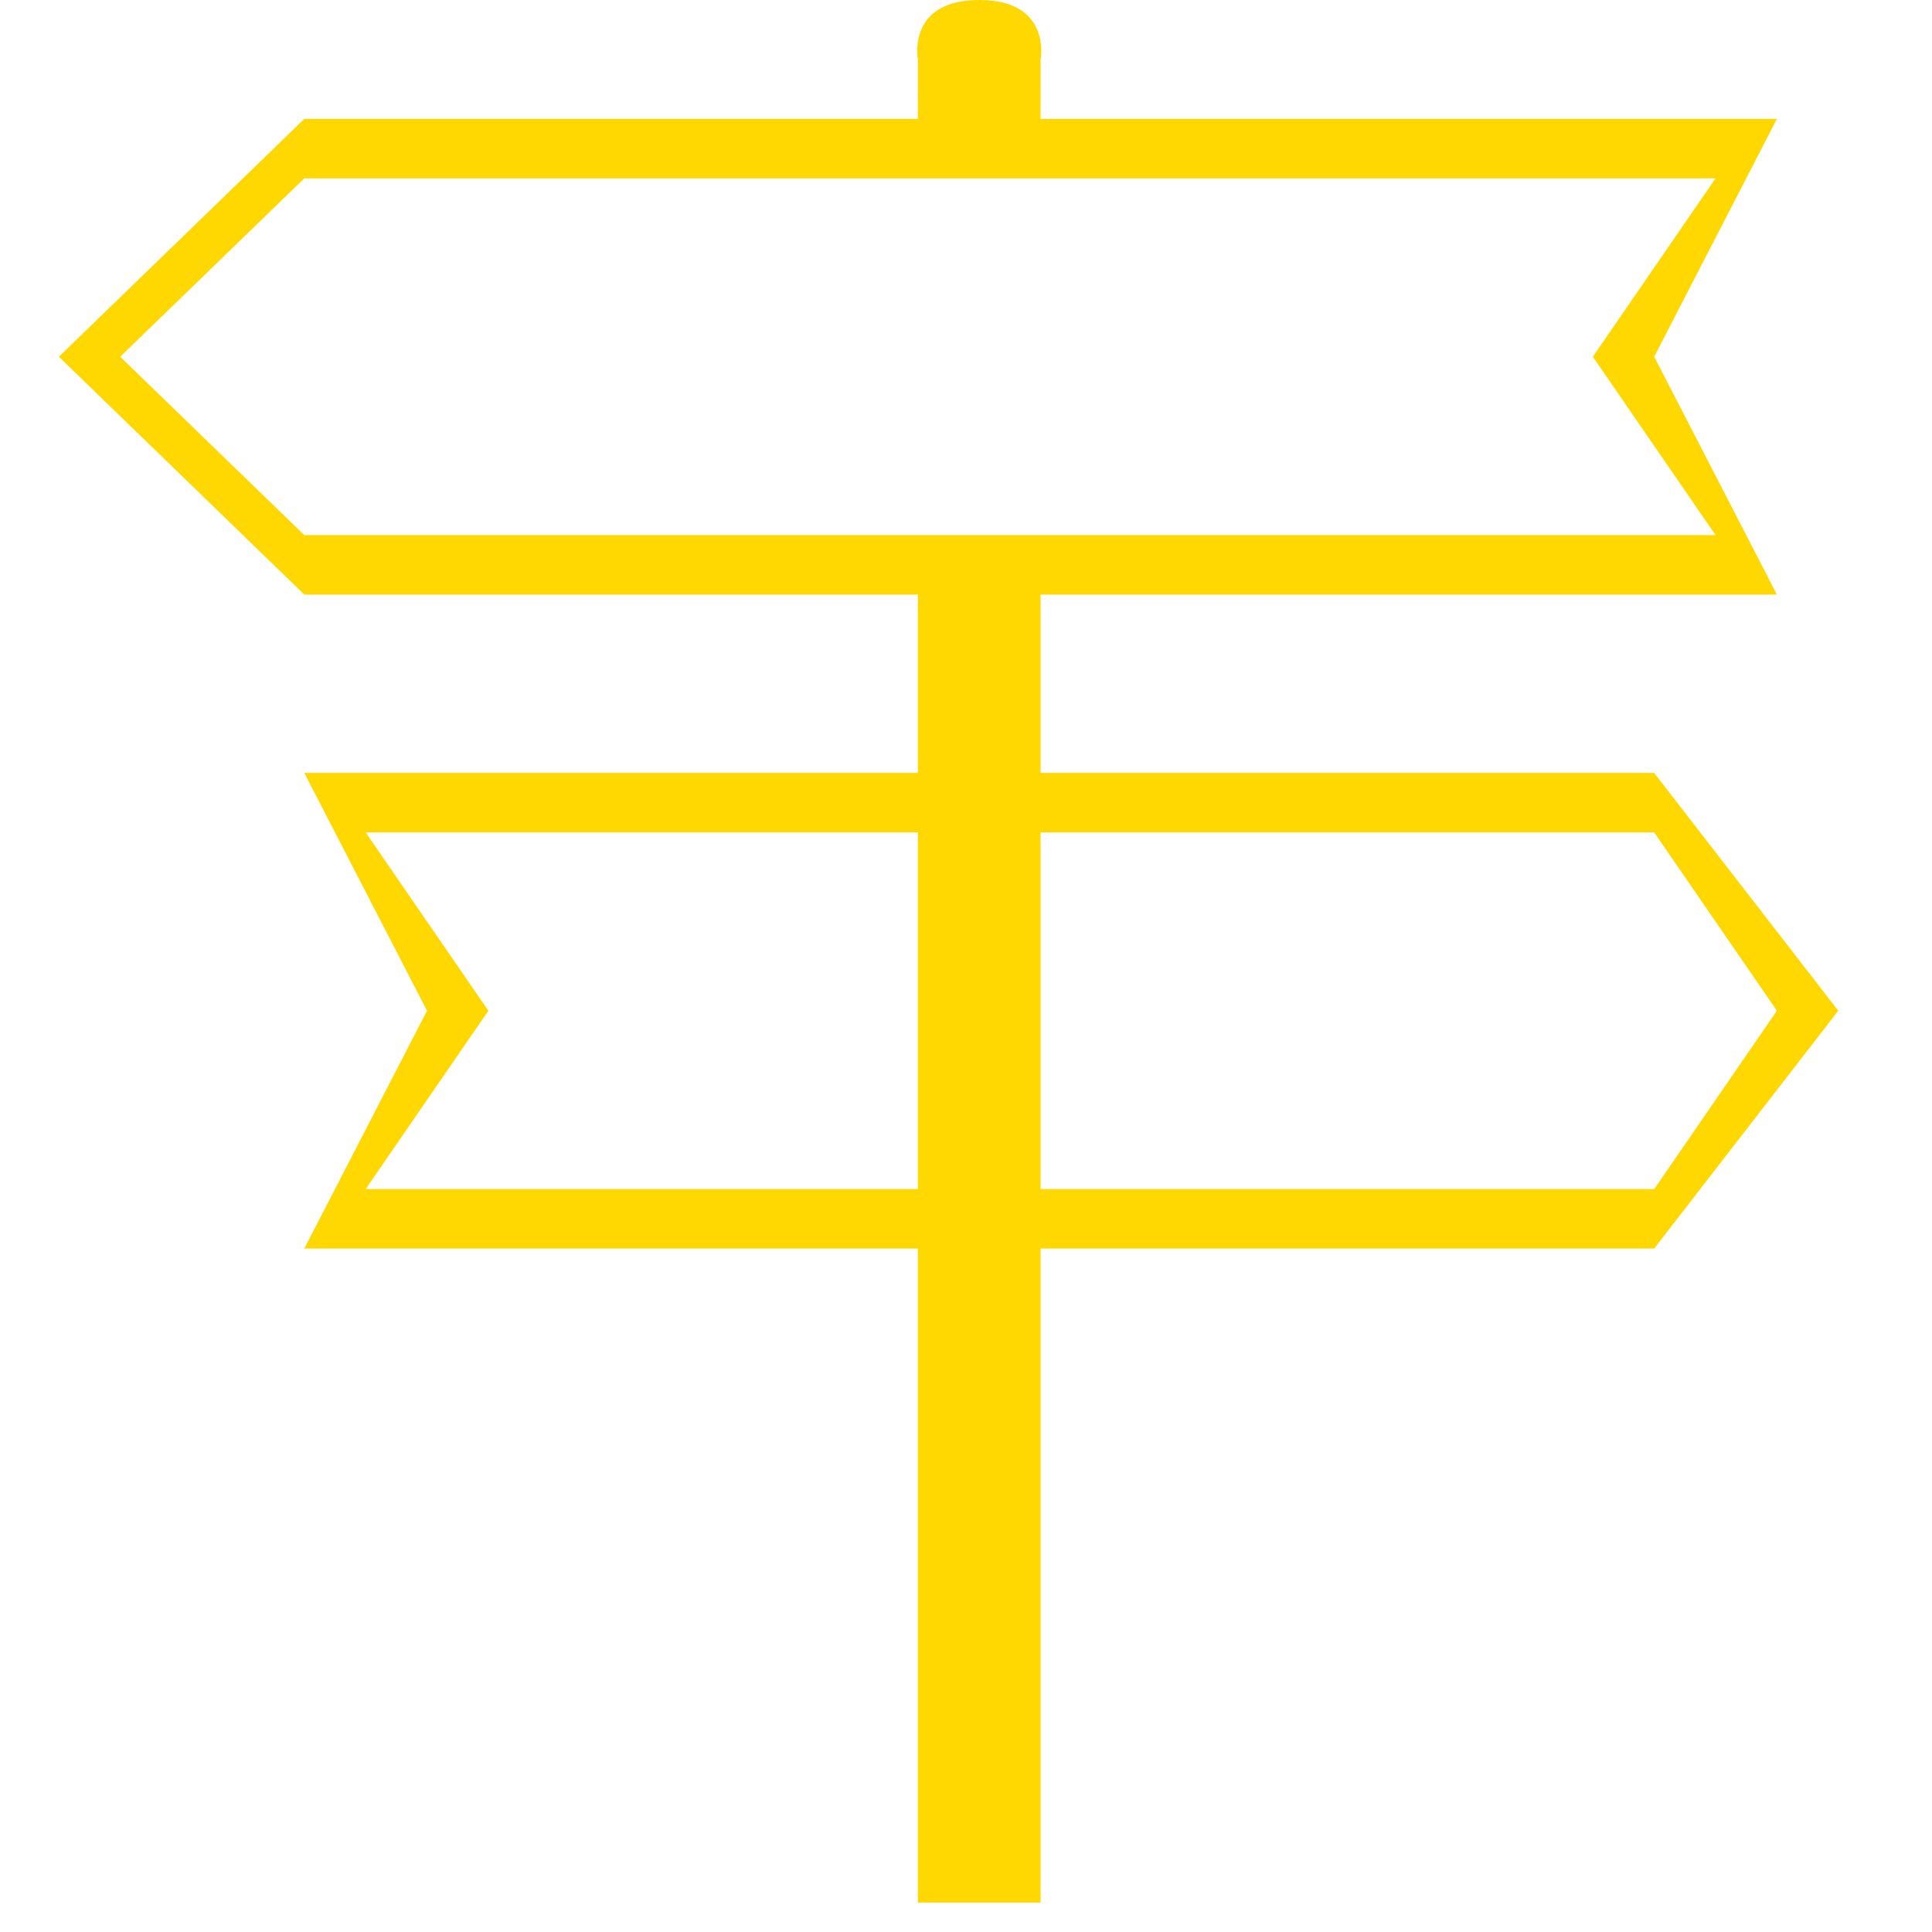 <?xml version="1.0" standalone="no"?><!DOCTYPE svg PUBLIC "-//W3C//DTD SVG 1.1//EN" "http://www.w3.org/Graphics/SVG/1.1/DTD/svg11.dtd"><svg t="1504711627851" class="icon" style="" viewBox="0 0 1024 1024" version="1.1" xmlns="http://www.w3.org/2000/svg" p-id="4789" xmlns:xlink="http://www.w3.org/1999/xlink" width="32" height="32"><defs><style type="text/css"></style></defs><path d="M486.49 63.016l65.036 0 0.009-31.506c0 0 6.101-31.51-32.519-31.51-38.616 0-32.522 31.51-32.522 31.51L486.49 63.016zM876.749 409.663 551.526 409.663l0-94.538 390.267 0-65.039-126.048 65.039-126.054L161.279 63.022 31.19 189.073l130.089 126.051 325.211 0 0 94.538L161.279 409.663l65.047 126.054-65.047 126.045 325.211 0 0 346.638 65.036 0L551.526 661.762l325.223 0 97.564-126.048L876.749 409.663zM161.279 283.609l-97.567-94.535 97.567-94.541 747.992 0-65.036 94.544 65.036 94.532L161.279 283.609zM193.8 630.25l65.047-94.532-65.047-94.544 292.689 0 0 189.07 65.036 0 0-189.07 325.223 0 65.042 94.541-65.042 94.535L193.8 630.25z" p-id="4790" fill="#ffd801"></path></svg>